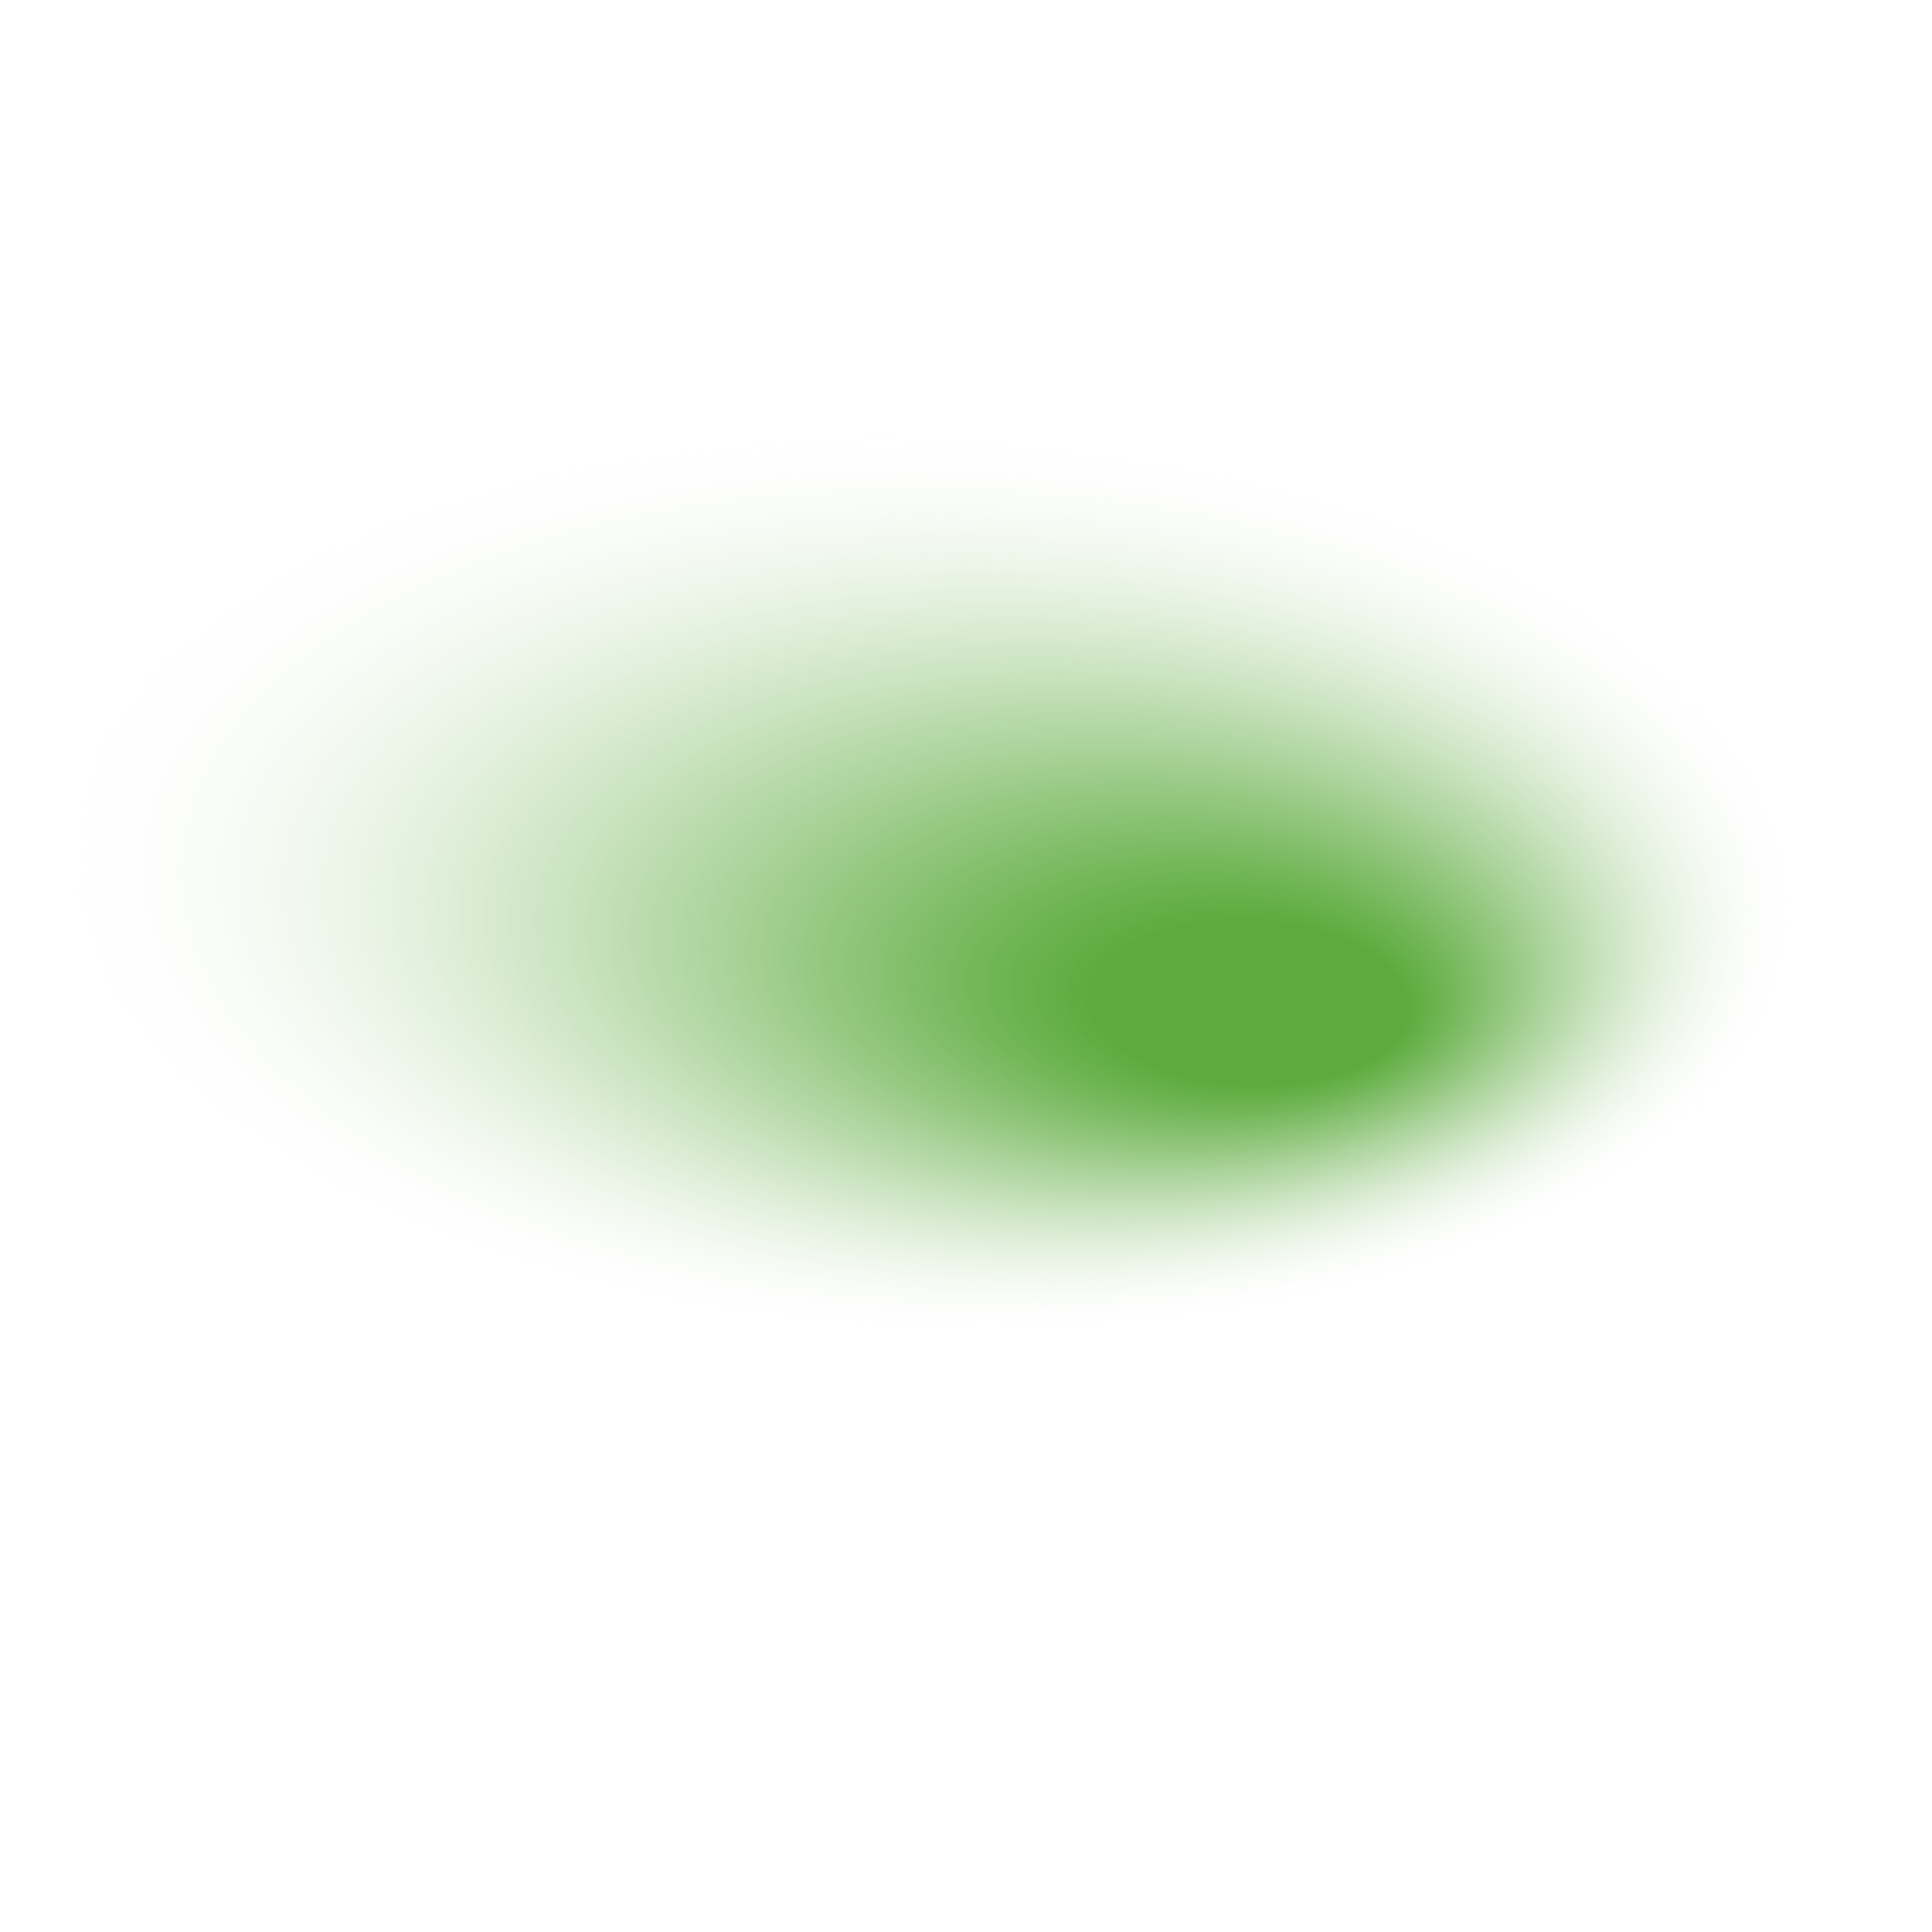 <?xml version="1.0" encoding="utf-8"?>
<!-- Generator: Adobe Illustrator 26.0.1, SVG Export Plug-In . SVG Version: 6.00 Build 0)  -->
<svg version="1.1" id="Layer_1" xmlns="http://www.w3.org/2000/svg" xmlns:xlink="http://www.w3.org/1999/xlink" x="0px" y="0px"
	 viewBox="0 0 1000 1000" style="enable-background:new 0 0 1000 1000;" xml:space="preserve">
<style type="text/css">
	.st0{fill:url(#SVGID_1_);}
</style>
<radialGradient id="SVGID_1_" cx="124.225" cy="639.638" r="263.588" fx="201.484" fy="517.844" gradientTransform="matrix(-0.037 0.893 -1.723 -0.072 1584.009 390.69)" gradientUnits="userSpaceOnUse">
	<stop  offset="0.181" style="stop-color:#5DAB3E"/>
	<stop  offset="0.272" style="stop-color:#62AE44;stop-opacity:0.889"/>
	<stop  offset="0.394" style="stop-color:#70B555;stop-opacity:0.74"/>
	<stop  offset="0.534" style="stop-color:#88C171;stop-opacity:0.569"/>
	<stop  offset="0.687" style="stop-color:#A9D299;stop-opacity:0.382"/>
	<stop  offset="0.85" style="stop-color:#D3E8CA;stop-opacity:0.183"/>
	<stop  offset="1" style="stop-color:#FFFFFF;stop-opacity:0"/>
</radialGradient>
<path class="st0" d="M467.55,690.68C216.77,680.14,17.9,566.21,23.36,436.21s213.19-226.84,463.98-216.29
	c250.78,10.54,449.65,124.47,444.19,254.47S718.33,701.22,467.55,690.68z"/>
</svg>
